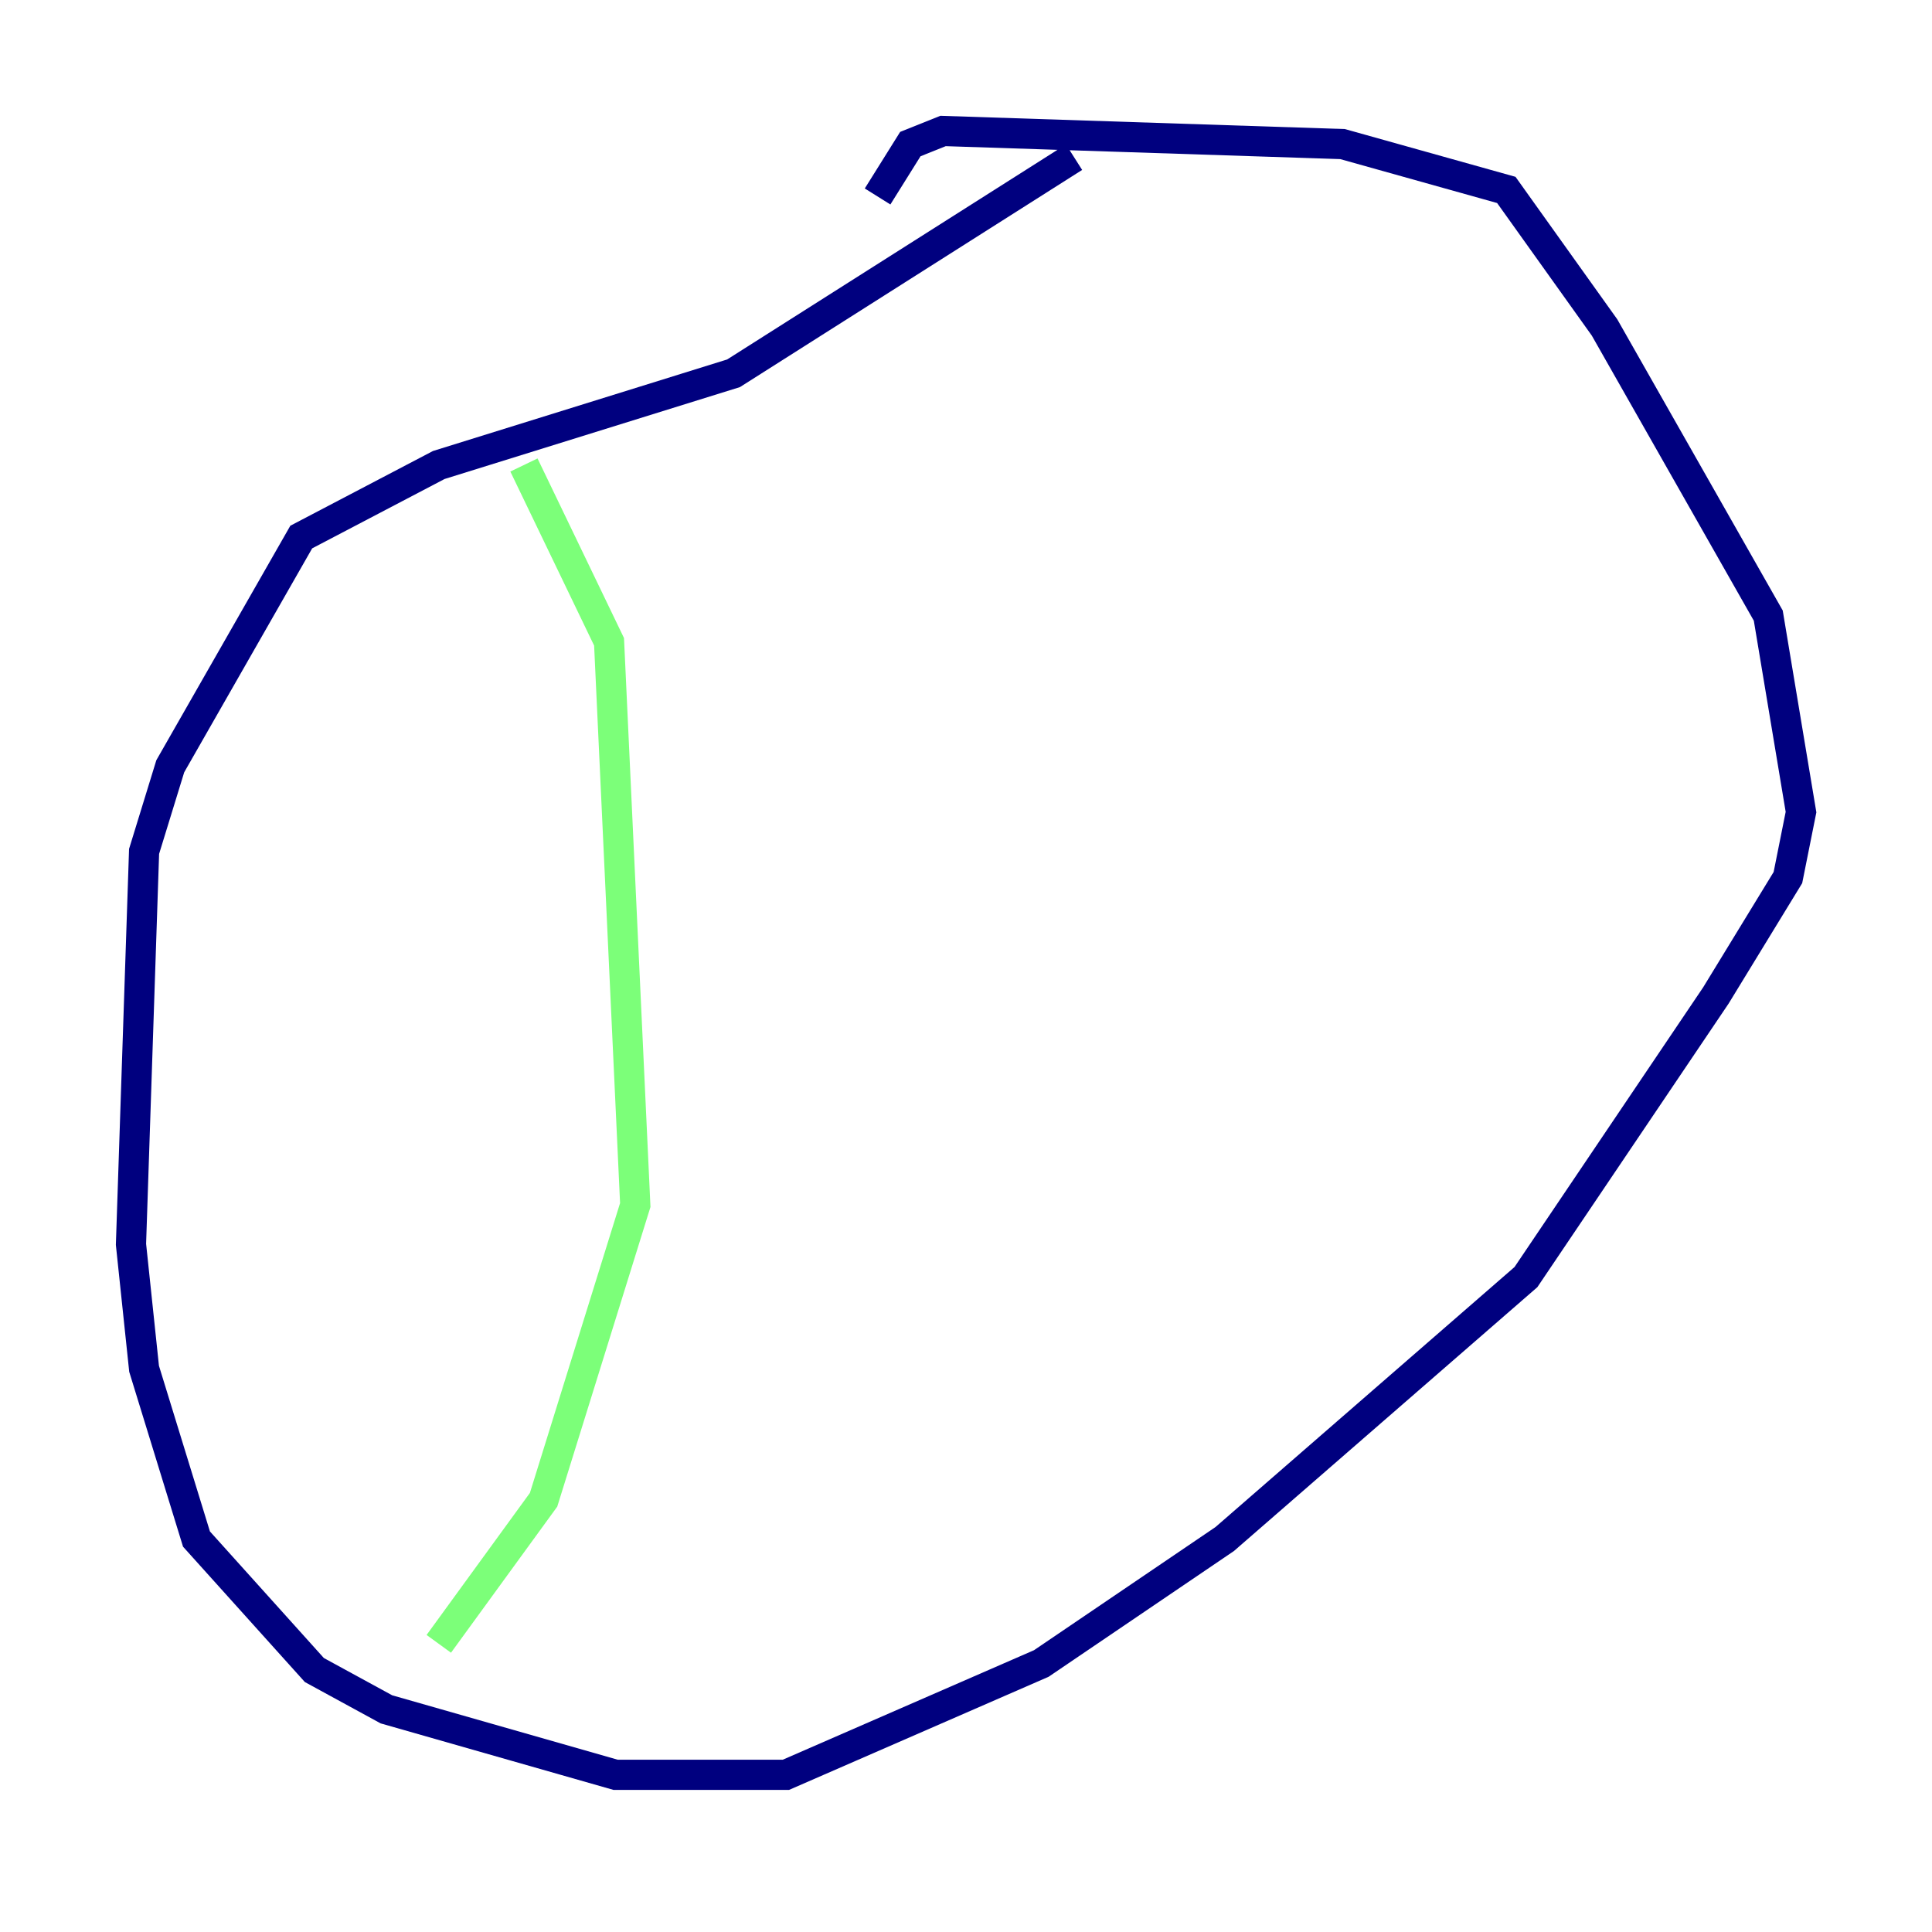 <?xml version="1.0" encoding="utf-8" ?>
<svg baseProfile="tiny" height="128" version="1.2" viewBox="0,0,128,128" width="128" xmlns="http://www.w3.org/2000/svg" xmlns:ev="http://www.w3.org/2001/xml-events" xmlns:xlink="http://www.w3.org/1999/xlink"><defs /><polyline fill="none" points="71.159,10.414 48.597,24.732 29.071,30.807 19.959,35.58 11.281,50.766 9.546,56.407 8.678,82.441 9.546,90.685 13.017,101.966 20.827,110.644 25.6,113.248 40.786,117.586 52.068,117.586 68.99,110.21 81.139,101.966 101.098,84.61 113.681,65.953 118.454,58.142 119.322,53.803 117.153,40.786 106.305,21.695 99.797,12.583 88.949,9.546 62.481,8.678 60.312,9.546 58.142,13.017" stroke="#00007f" stroke-width="2" /><polyline fill="none" points="34.712,30.807 40.352,42.522 42.088,79.837 36.014,99.363 29.071,108.909" stroke="#7cff79" stroke-width="2" /><polyline fill="none" points="72.895,16.054 72.895,16.054" stroke="#7f0000" stroke-width="2" /></svg>